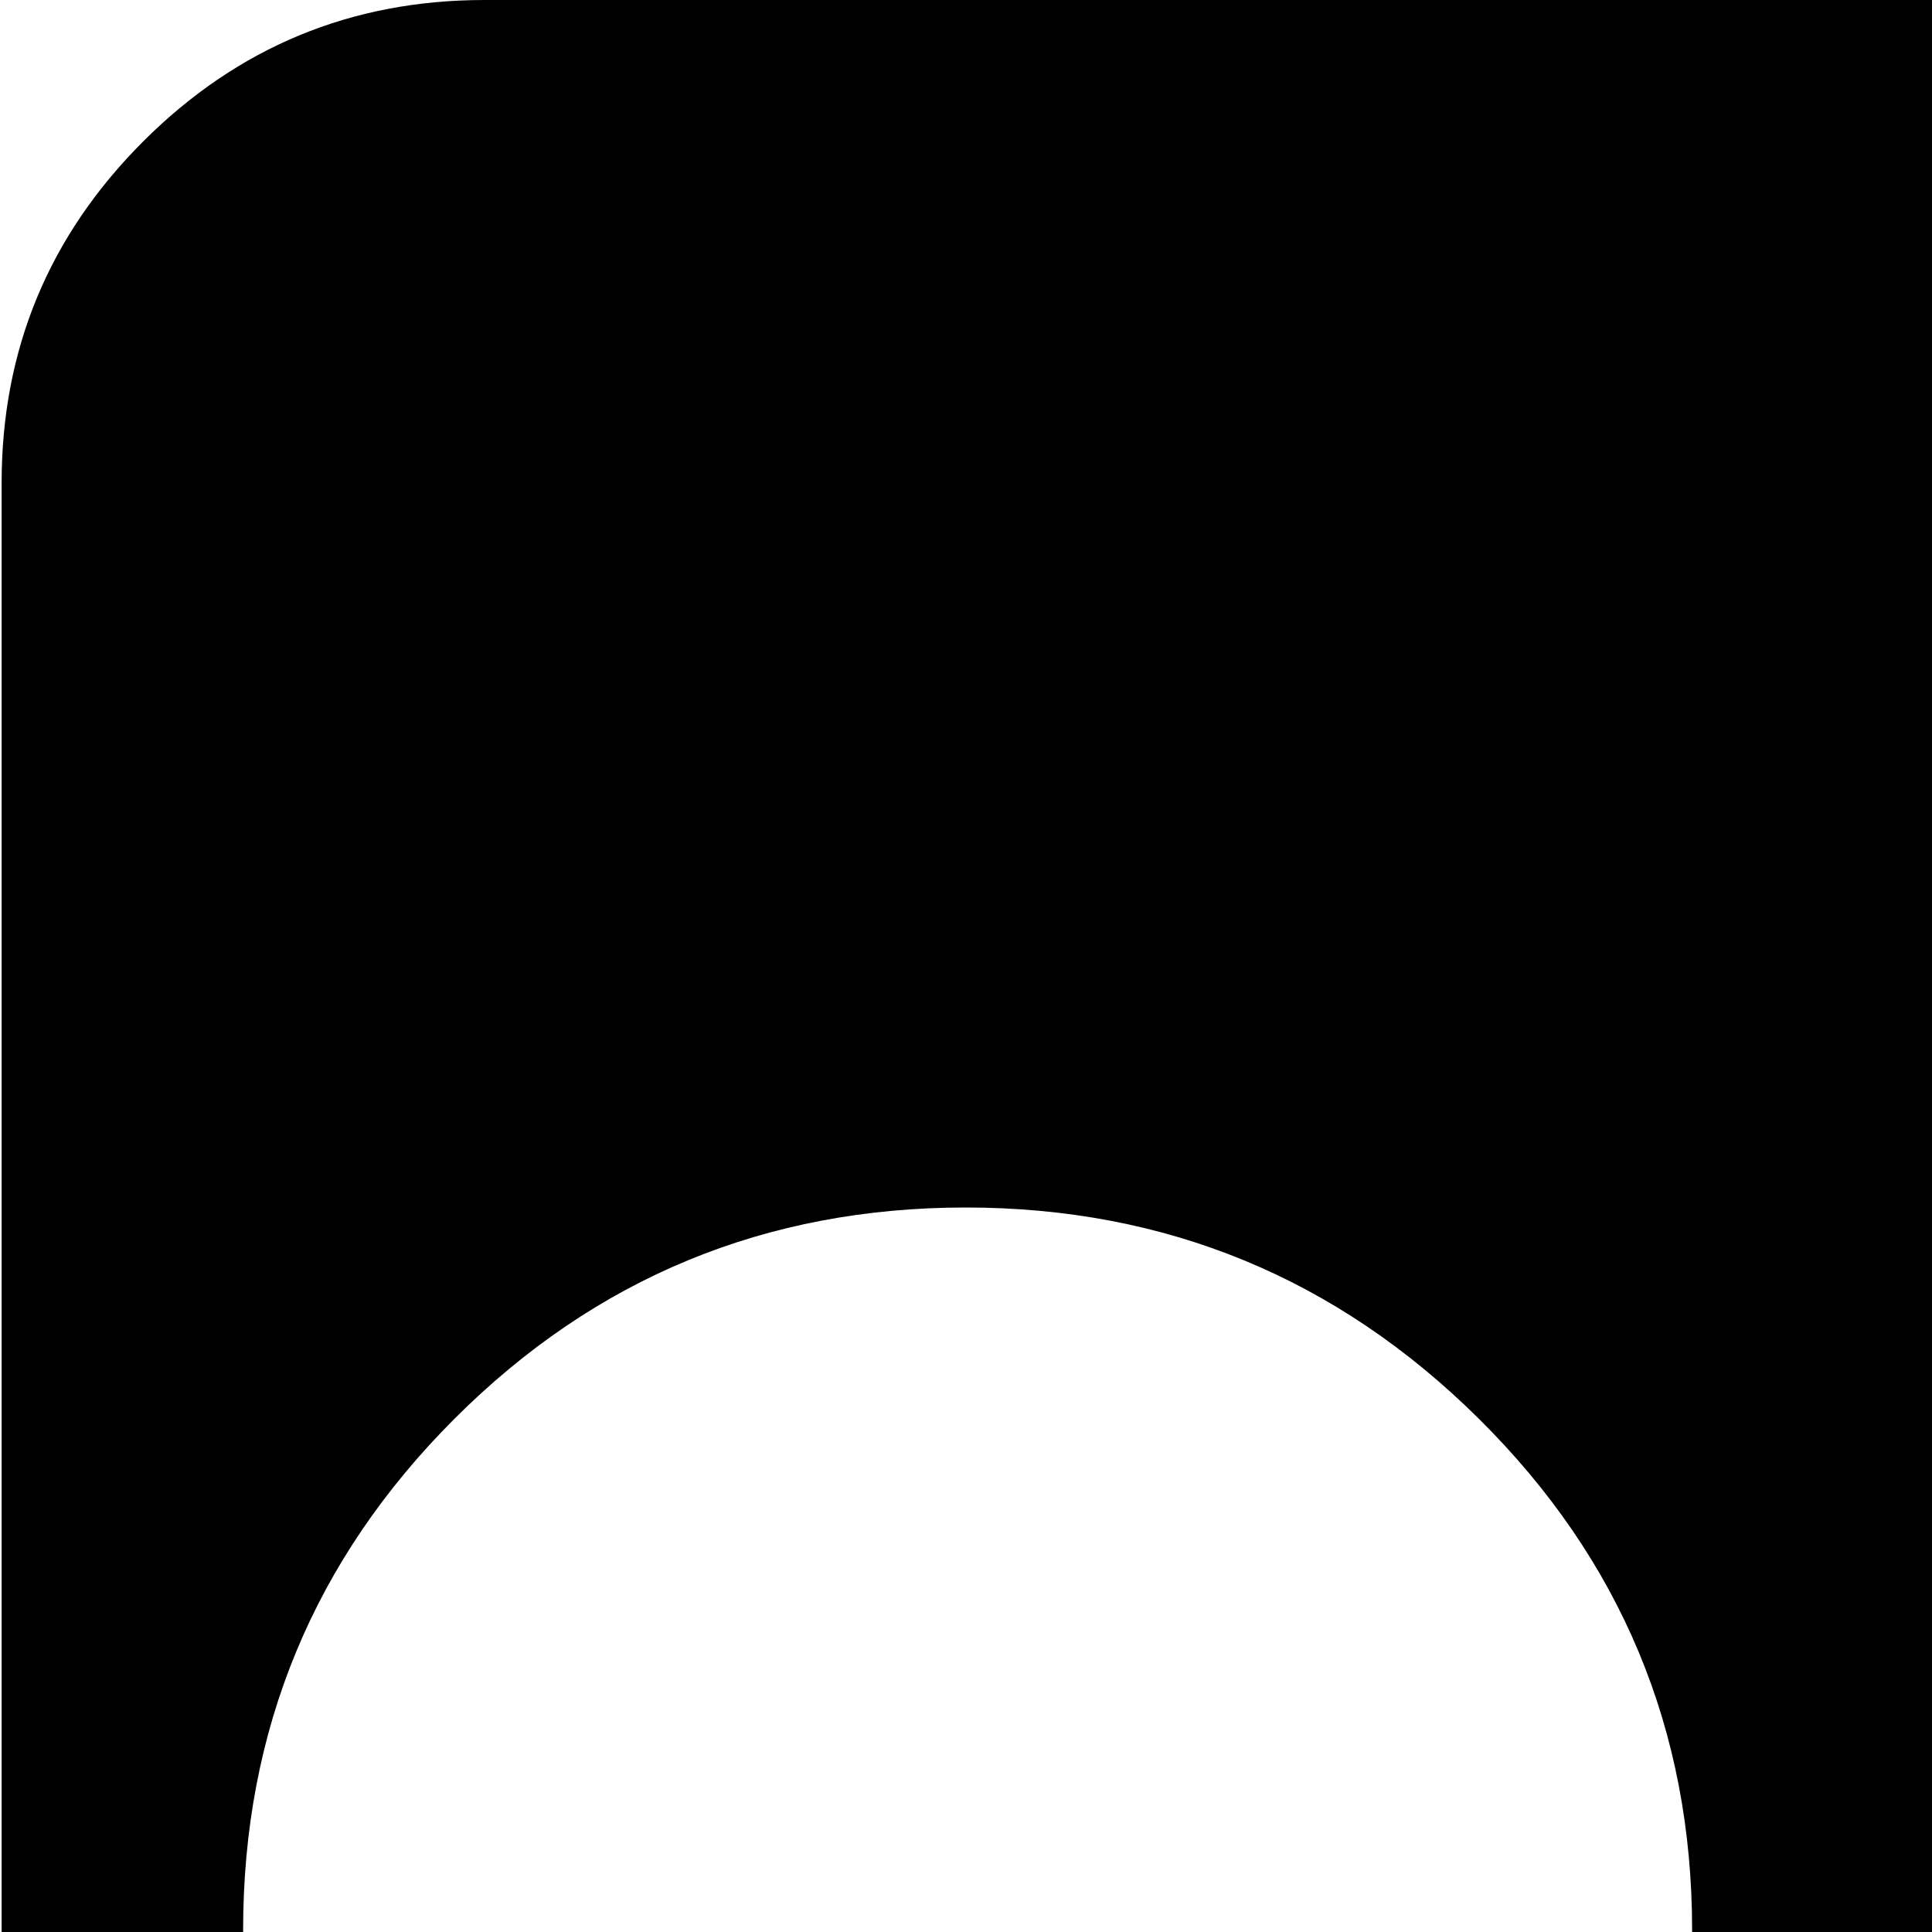 <svg xmlns="http://www.w3.org/2000/svg" version="1.1" viewBox="0 0 512 512" fill="currentColor"><path fill="currentColor" d="M896.428 1024h-768q-53 0-90.5-37.5T.428 896V128q0-53 37.5-90.5t90.5-37.5h768q53 0 90.5 37.5t37.5 90.5v768q0 53-37.5 90.5t-90.5 37.5m-640.5-704q-79.5 0-135.5 56t-56 135.5t56 136t135.5 56.5t136-56.5t56.5-136t-56.5-135.5t-136-56m512.5 0q-80 0-136 56t-56 135.5t56 136t135.5 56.5t136-56.5t56.5-136t-56-135.5t-136-56"/></svg>